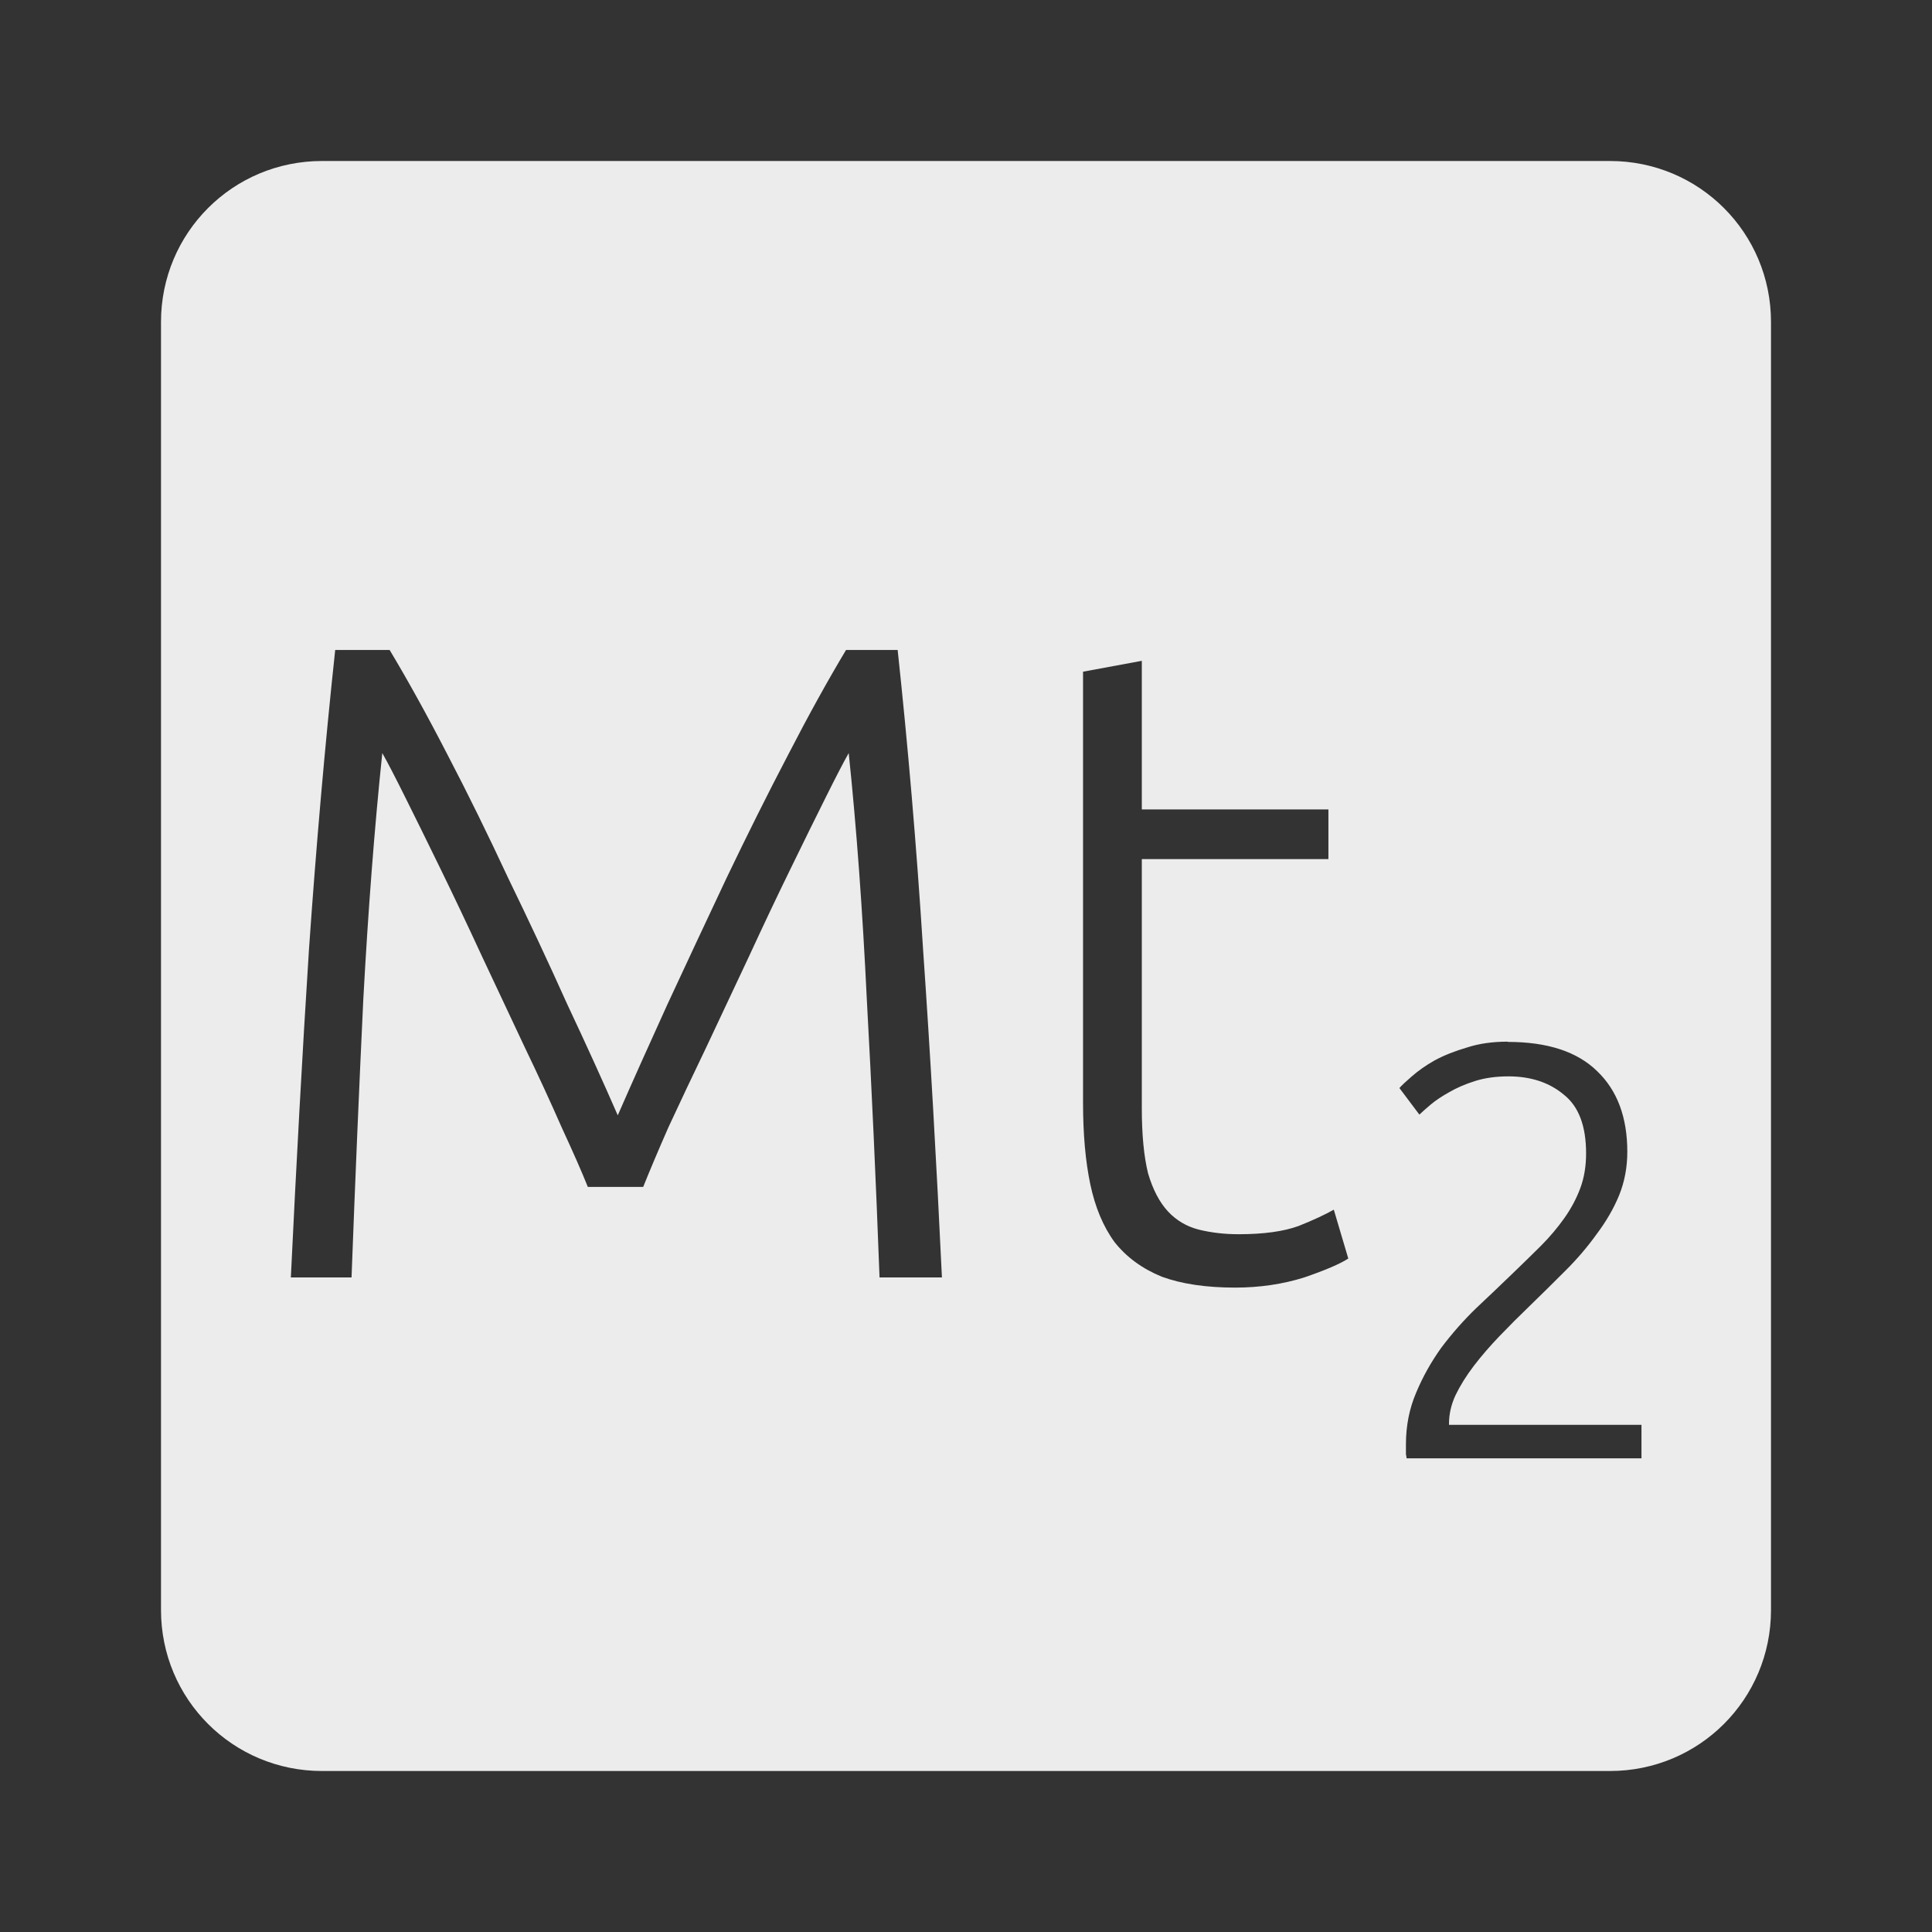 <svg xmlns="http://www.w3.org/2000/svg" viewBox="0 0 24 24">
 <rect x="0" y="0" width="24" height="24" fill="#333333" stroke="none"/>
 <path d="M 4,2 C 2.892,2 2,2.892 2,4 l 0,16 c 0,1.108 0.892,2 2,2 l 16,0 c 1.108,0 2,-0.892 2,-2 L 22,4 C 22,2.892 21.108,2 20,2 L 4,2 Z m 0.164,6.074 0.676,0 c 0.225,0.375 0.466,0.81 0.721,1.305 0.255,0.488 0.504,0.997 0.752,1.529 0.255,0.525 0.5,1.047 0.732,1.564 0.24,0.51 0.449,0.97 0.629,1.383 0.18,-0.412 0.387,-0.873 0.619,-1.383 0.24,-0.518 0.485,-1.039 0.732,-1.564 C 9.28,10.376 9.534,9.866 9.789,9.379 10.044,8.884 10.285,8.449 10.51,8.074 l 0.641,0 c 0.127,1.185 0.234,2.425 0.316,3.723 0.09,1.297 0.167,2.655 0.234,4.072 l -0.775,0 c -0.045,-1.208 -0.098,-2.358 -0.158,-3.453 -0.053,-1.103 -0.127,-2.123 -0.225,-3.061 -0.06,0.105 -0.154,0.286 -0.281,0.541 -0.128,0.255 -0.273,0.551 -0.438,0.889 -0.165,0.337 -0.338,0.702 -0.518,1.092 -0.18,0.383 -0.357,0.758 -0.529,1.125 -0.173,0.36 -0.33,0.692 -0.473,1 -0.135,0.307 -0.239,0.555 -0.314,0.742 l -0.688,0 C 7.227,14.556 7.118,14.309 6.976,14.002 6.841,13.694 6.688,13.362 6.515,13.002 6.342,12.635 6.166,12.26 5.986,11.877 5.806,11.487 5.633,11.123 5.468,10.785 5.303,10.448 5.158,10.151 5.03,9.896 4.903,9.641 4.809,9.46 4.749,9.355 4.651,10.293 4.573,11.313 4.513,12.416 4.461,13.511 4.412,14.662 4.367,15.869 l -0.754,0 C 3.681,14.451 3.755,13.094 3.838,11.797 3.928,10.499 4.037,9.259 4.164,8.074 Z m 10.02,0.135 0,1.846 2.318,0 0,0.617 -2.318,0 0,3.094 c 0,0.33 0.026,0.601 0.078,0.811 0.06,0.203 0.143,0.36 0.248,0.473 0.105,0.112 0.233,0.187 0.383,0.225 0.15,0.037 0.314,0.057 0.494,0.057 0.308,0 0.557,-0.034 0.744,-0.102 0.188,-0.075 0.332,-0.143 0.438,-0.203 l 0.18,0.607 c -0.105,0.068 -0.288,0.146 -0.551,0.236 -0.262,0.082 -0.548,0.125 -0.855,0.125 -0.36,0 -0.663,-0.045 -0.91,-0.135 -0.24,-0.098 -0.436,-0.24 -0.586,-0.428 -0.143,-0.195 -0.243,-0.436 -0.303,-0.721 -0.06,-0.285 -0.09,-0.622 -0.09,-1.012 l 0,-5.355 0.73,-0.135 z m 4.547,4.734 c 0.492,0 0.863,0.121 1.111,0.365 0.249,0.239 0.373,0.573 0.373,1 0,0.19 -0.033,0.37 -0.102,0.541 -0.068,0.166 -0.162,0.326 -0.279,0.482 -0.112,0.156 -0.24,0.307 -0.387,0.453 -0.146,0.146 -0.294,0.293 -0.445,0.439 -0.127,0.122 -0.251,0.246 -0.373,0.373 -0.117,0.122 -0.225,0.246 -0.322,0.373 -0.093,0.122 -0.168,0.243 -0.227,0.365 C 18.026,17.451 18,17.569 18,17.686 l 0,0.014 2.391,0 0,0.416 -2.918,0 c 0,-0.01 -0.003,-0.026 -0.008,-0.051 l 0,-0.123 c 0,-0.229 0.042,-0.442 0.125,-0.637 0.083,-0.2 0.188,-0.387 0.314,-0.563 0.132,-0.175 0.276,-0.339 0.432,-0.49 0.161,-0.151 0.315,-0.298 0.461,-0.439 0.122,-0.117 0.236,-0.229 0.344,-0.336 0.112,-0.112 0.208,-0.227 0.291,-0.344 0.083,-0.117 0.15,-0.241 0.199,-0.373 0.049,-0.132 0.072,-0.276 0.072,-0.432 0,-0.341 -0.092,-0.584 -0.277,-0.73 -0.18,-0.151 -0.41,-0.227 -0.688,-0.227 -0.156,0 -0.296,0.02 -0.418,0.059 -0.122,0.039 -0.228,0.085 -0.32,0.139 -0.088,0.049 -0.163,0.099 -0.227,0.152 -0.063,0.054 -0.111,0.096 -0.141,0.125 l -0.248,-0.33 c 0.029,-0.034 0.081,-0.081 0.154,-0.145 0.078,-0.068 0.173,-0.136 0.285,-0.199 0.117,-0.063 0.251,-0.116 0.402,-0.16 0.151,-0.049 0.319,-0.072 0.504,-0.072 z" style="fill:#ececec;fill-opacity:1"/>
</svg>
